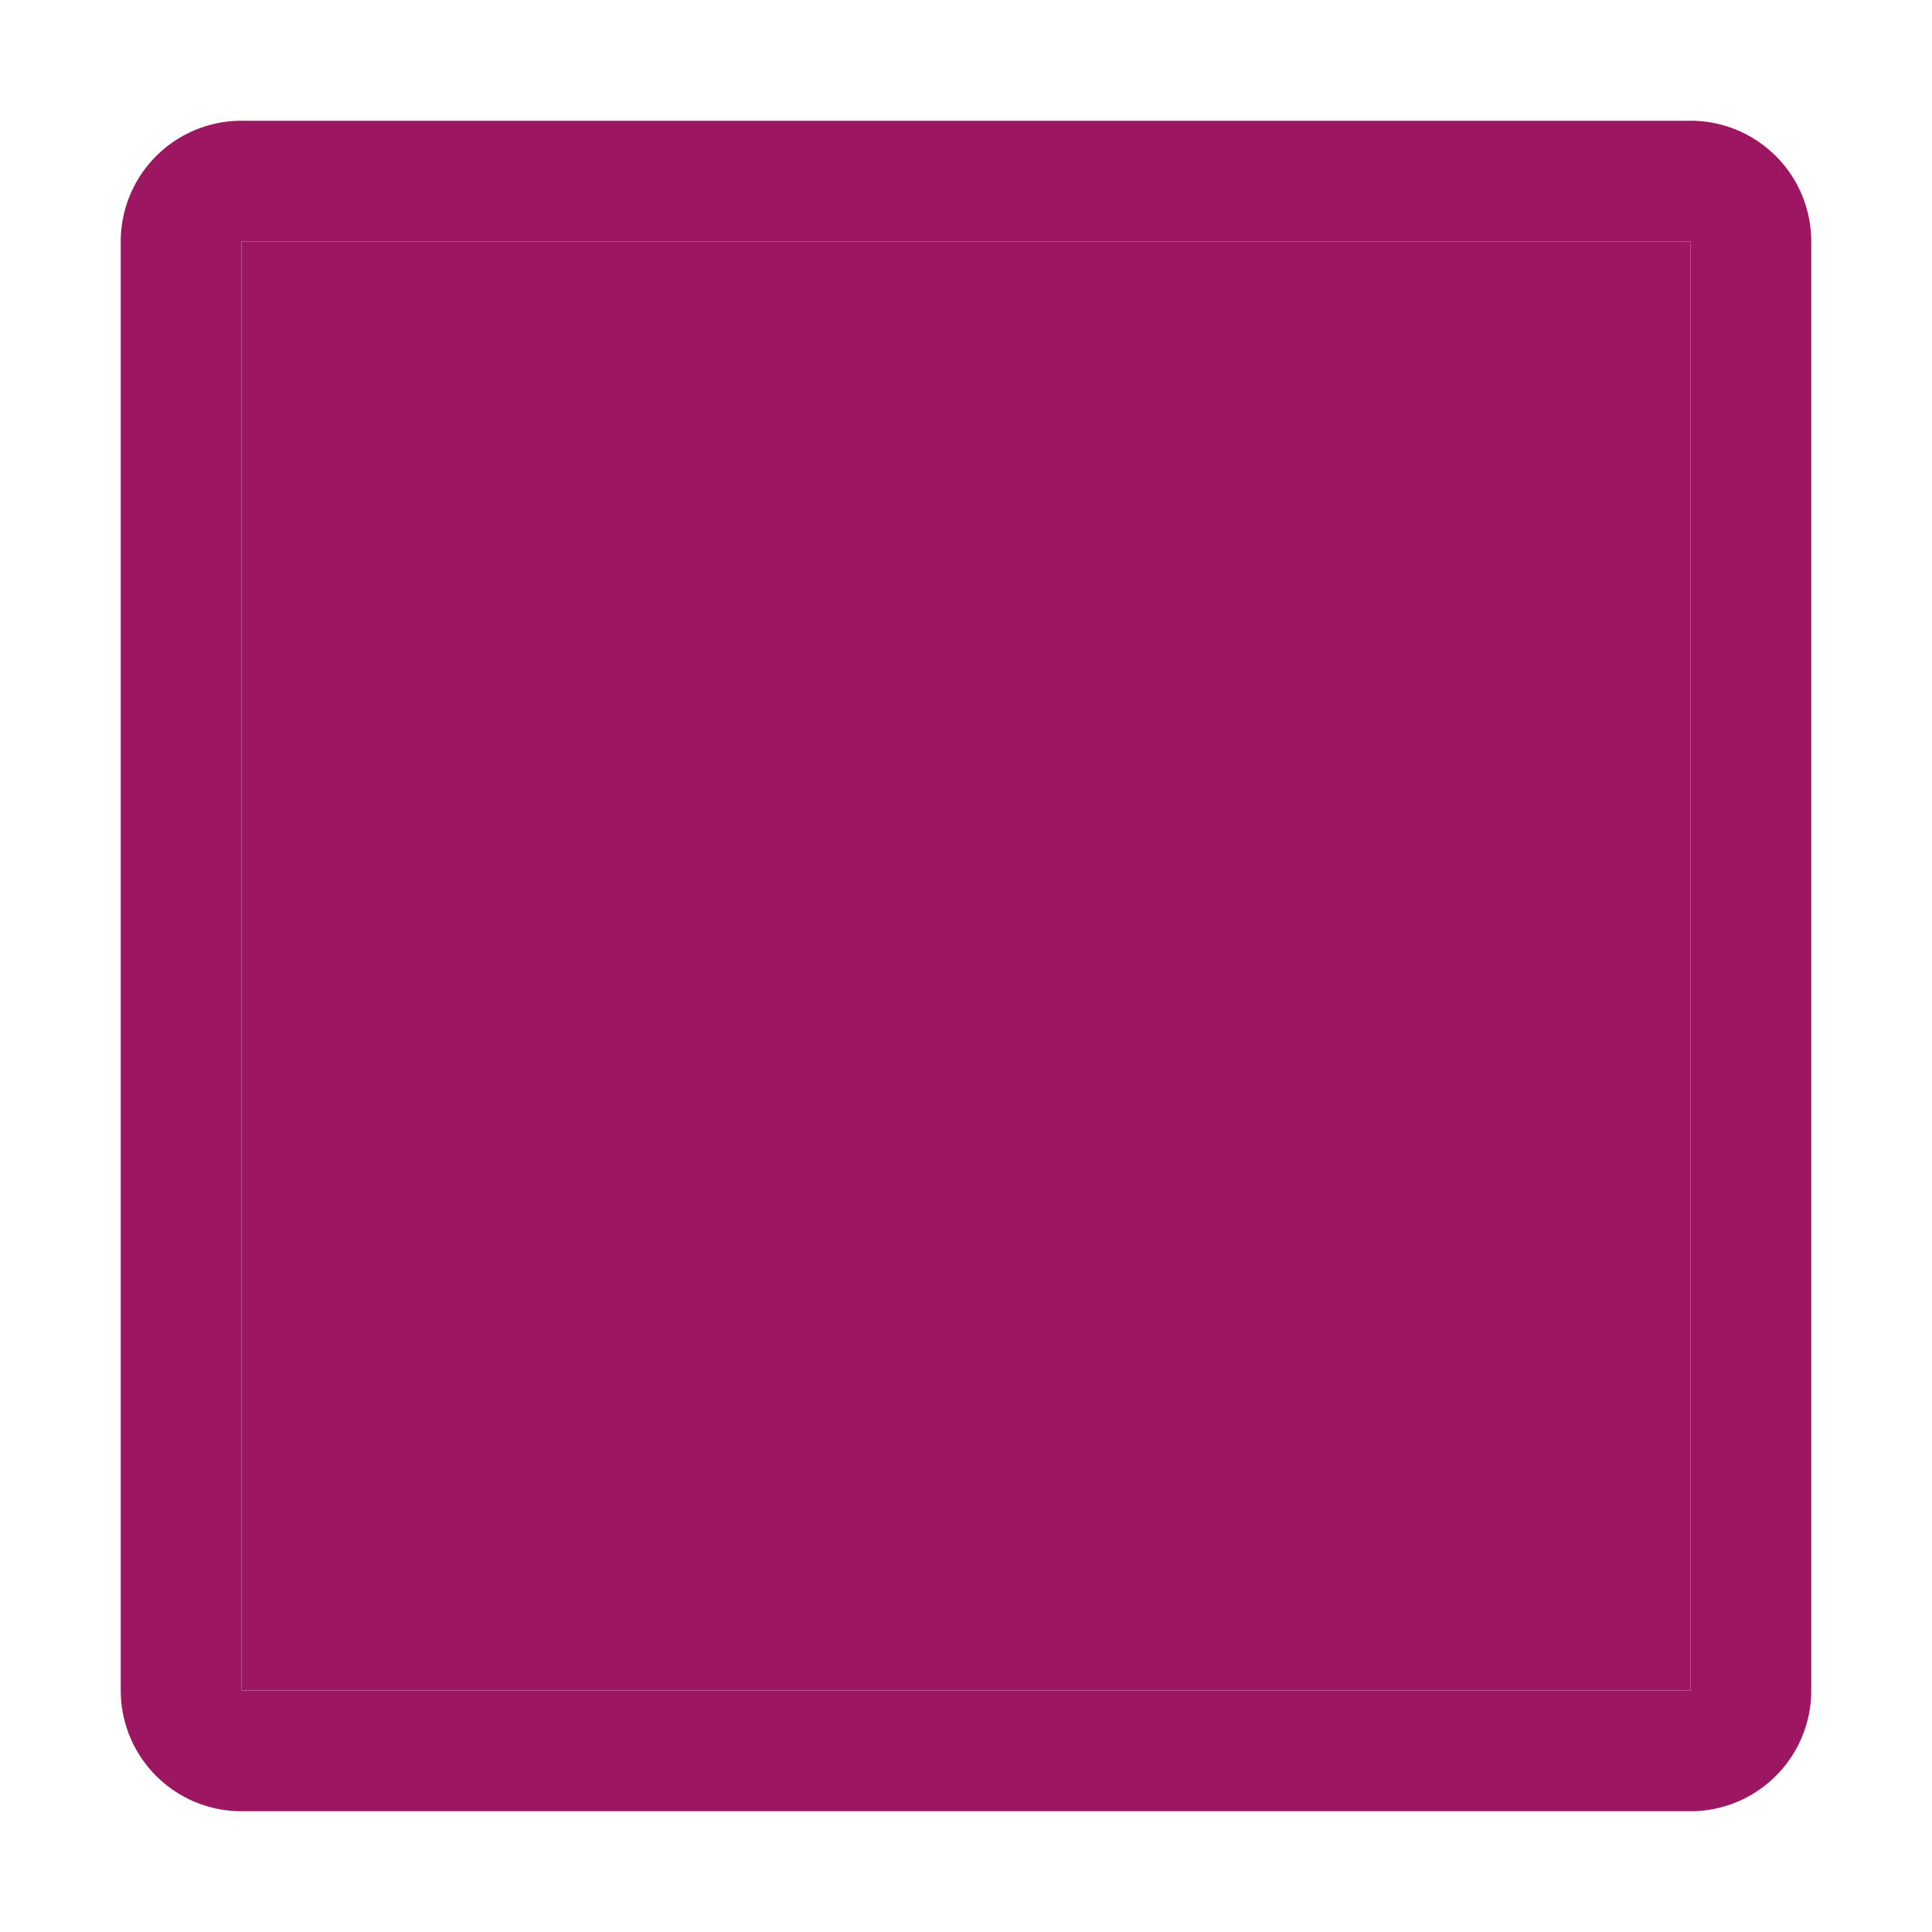 <svg xmlns="http://www.w3.org/2000/svg" width="24" height="24"><path fill="#9C1662" d="M3 1.5A1.5 1.5 0 0 0 1.5 3v18A1.5 1.5 0 0 0 3 22.5h18a1.5 1.5 0 0 0 1.5-1.5V3A1.5 1.5 0 0 0 21 1.5ZM3 3h18v18H3Zm0 0"/><path fill="#9C1662" d="M3 3v18h18V3Zm0 0"/></svg>